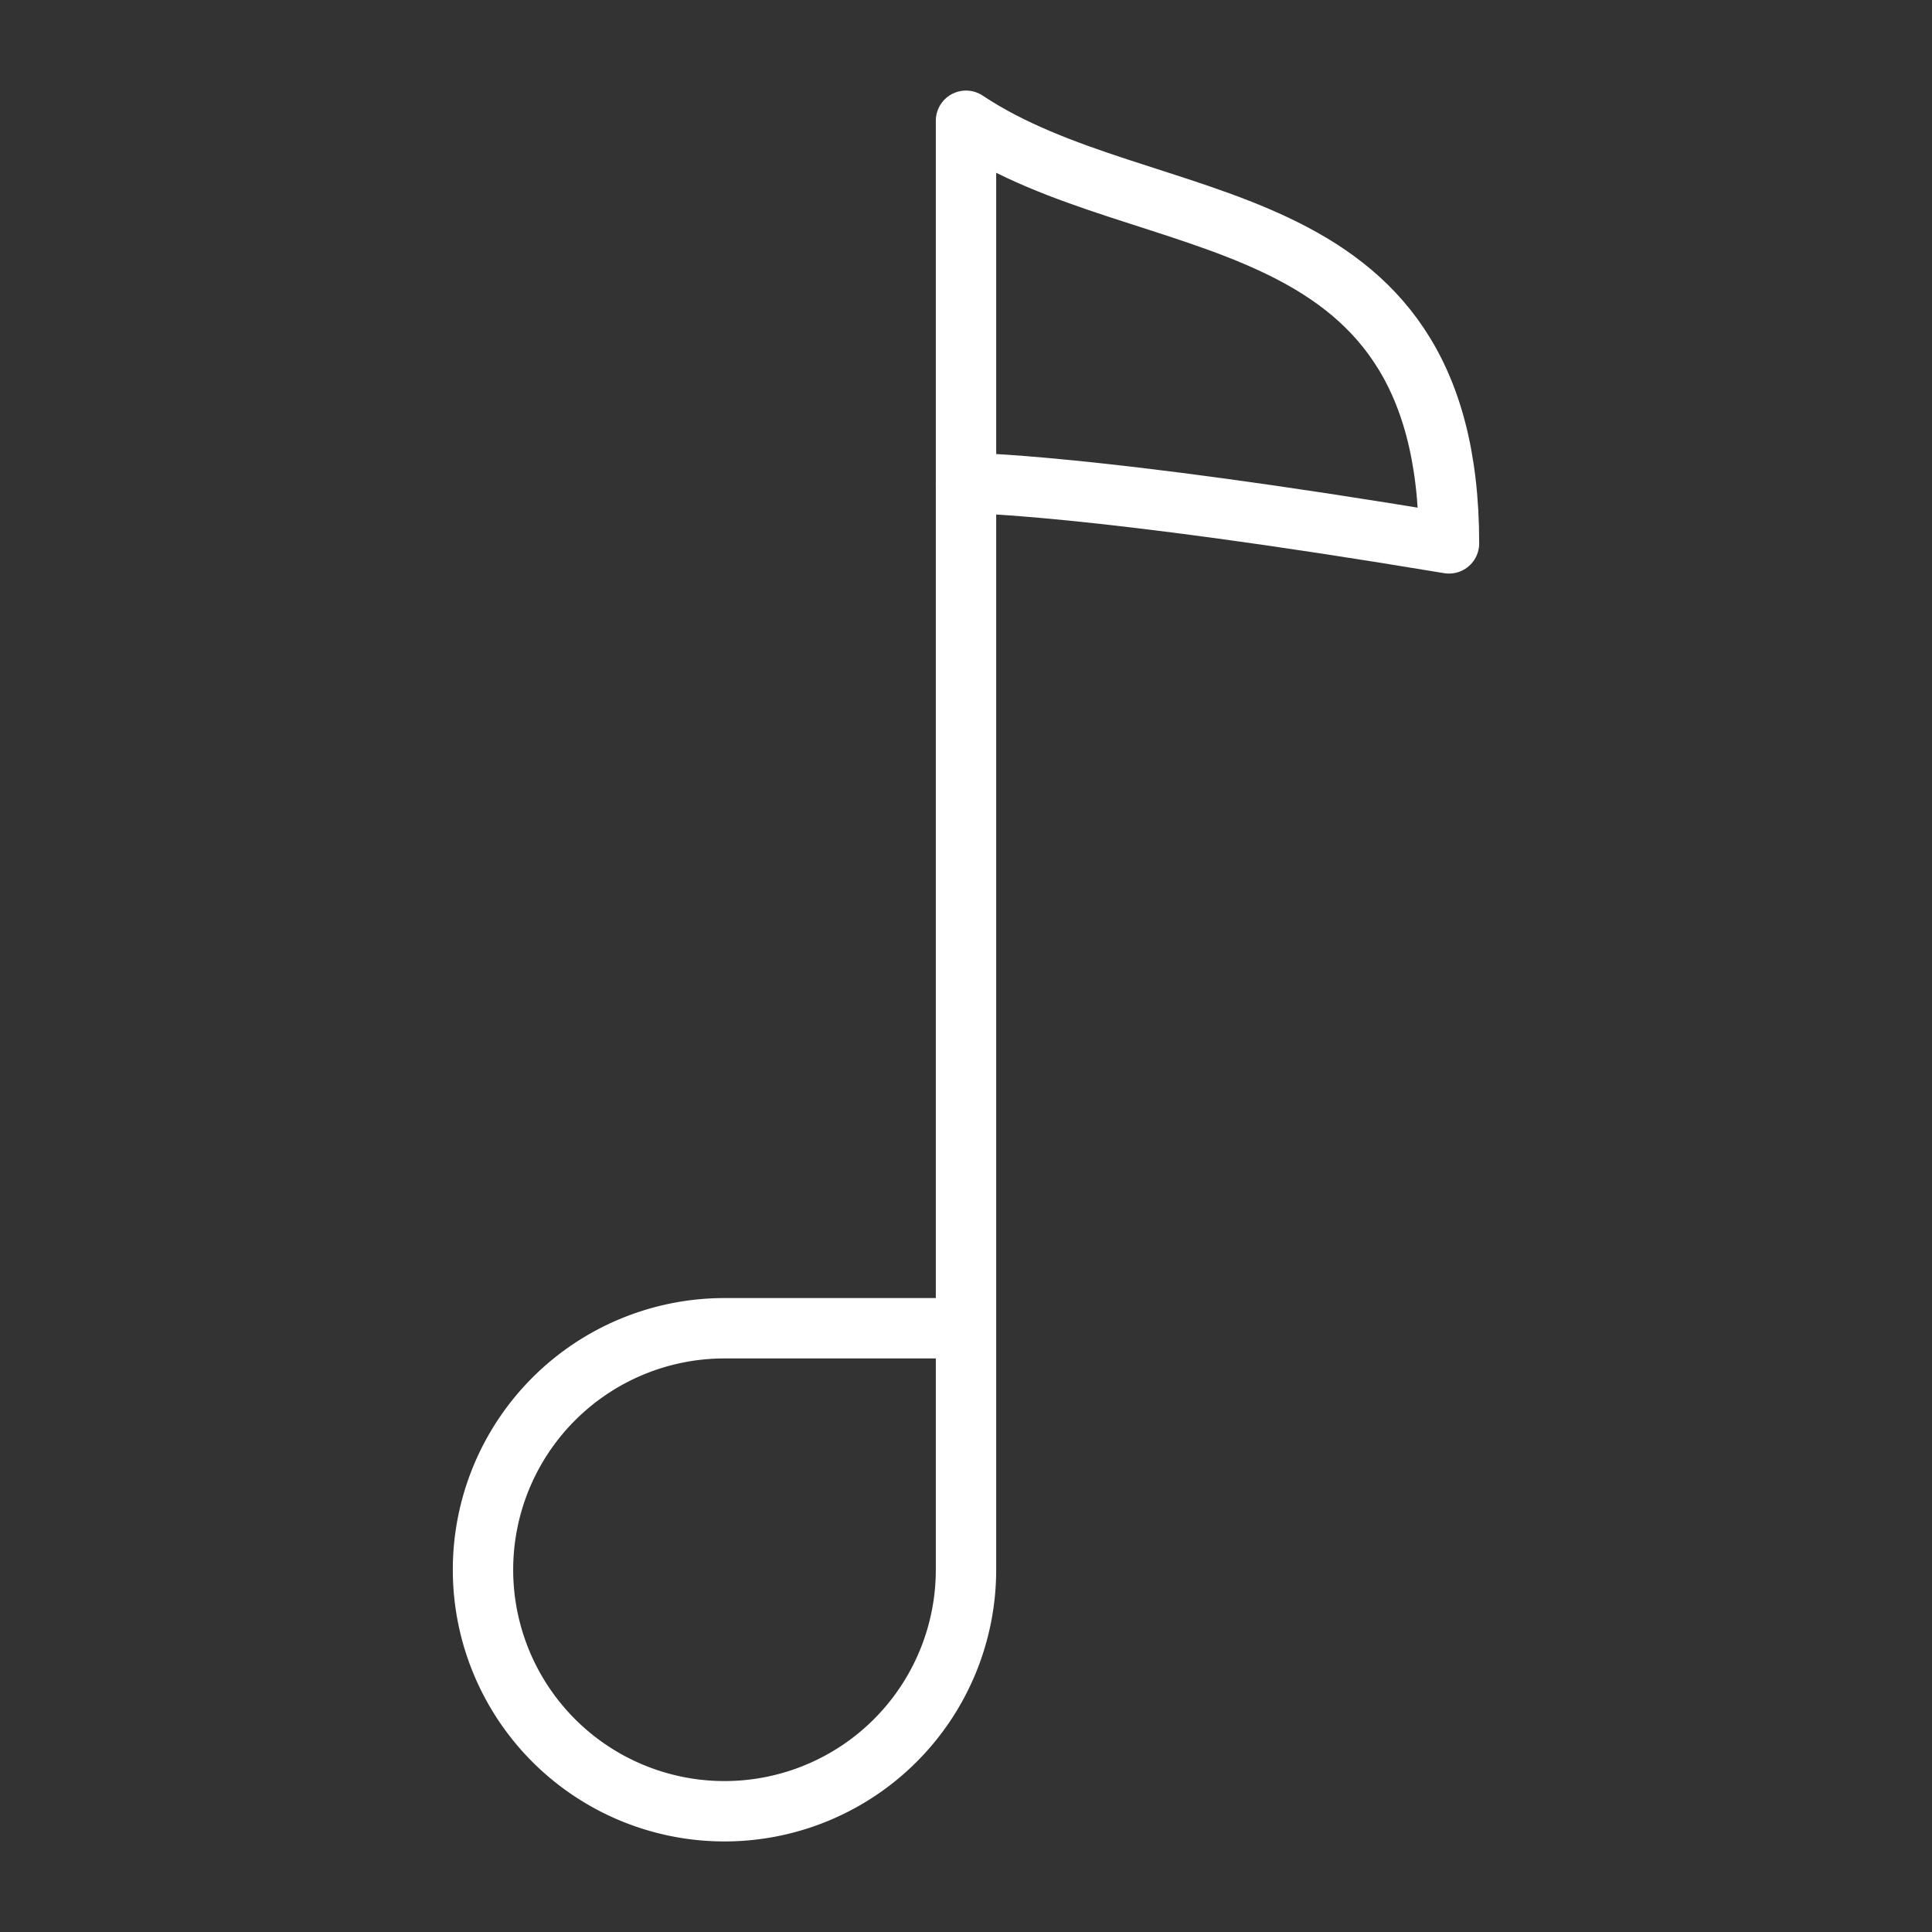 <svg xmlns="http://www.w3.org/2000/svg" viewBox="0 0 64 64" aria-labelledby="title"
aria-describedby="desc" role="img" xmlns:xlink="http://www.w3.org/1999/xlink"
width="128" height="128">
  <rect x="0" y="0" width="64" height="64" fill="#333333" stroke="none"/>
  <title>Musical Note</title>
  <desc>A line styled icon from Orion Icon Library.</desc>
  <path data-name="layer2"
  d="M16 52a8 8 0 0 0 16 0v-8h-8a8 8 0 0 0-8 8zm16-36v28" fill="none" stroke="#ffffff"
  stroke-miterlimit="10" stroke-width="2" stroke-linejoin="round" stroke-linecap="round"></path>
  <path data-name="layer1" d="M32 4v12s4 0 16 2C48 6.3 38 8 32 4z"
  fill="none" stroke="#ffffff" stroke-miterlimit="10" stroke-width="2" stroke-linejoin="round"
  stroke-linecap="round"></path>
</svg>